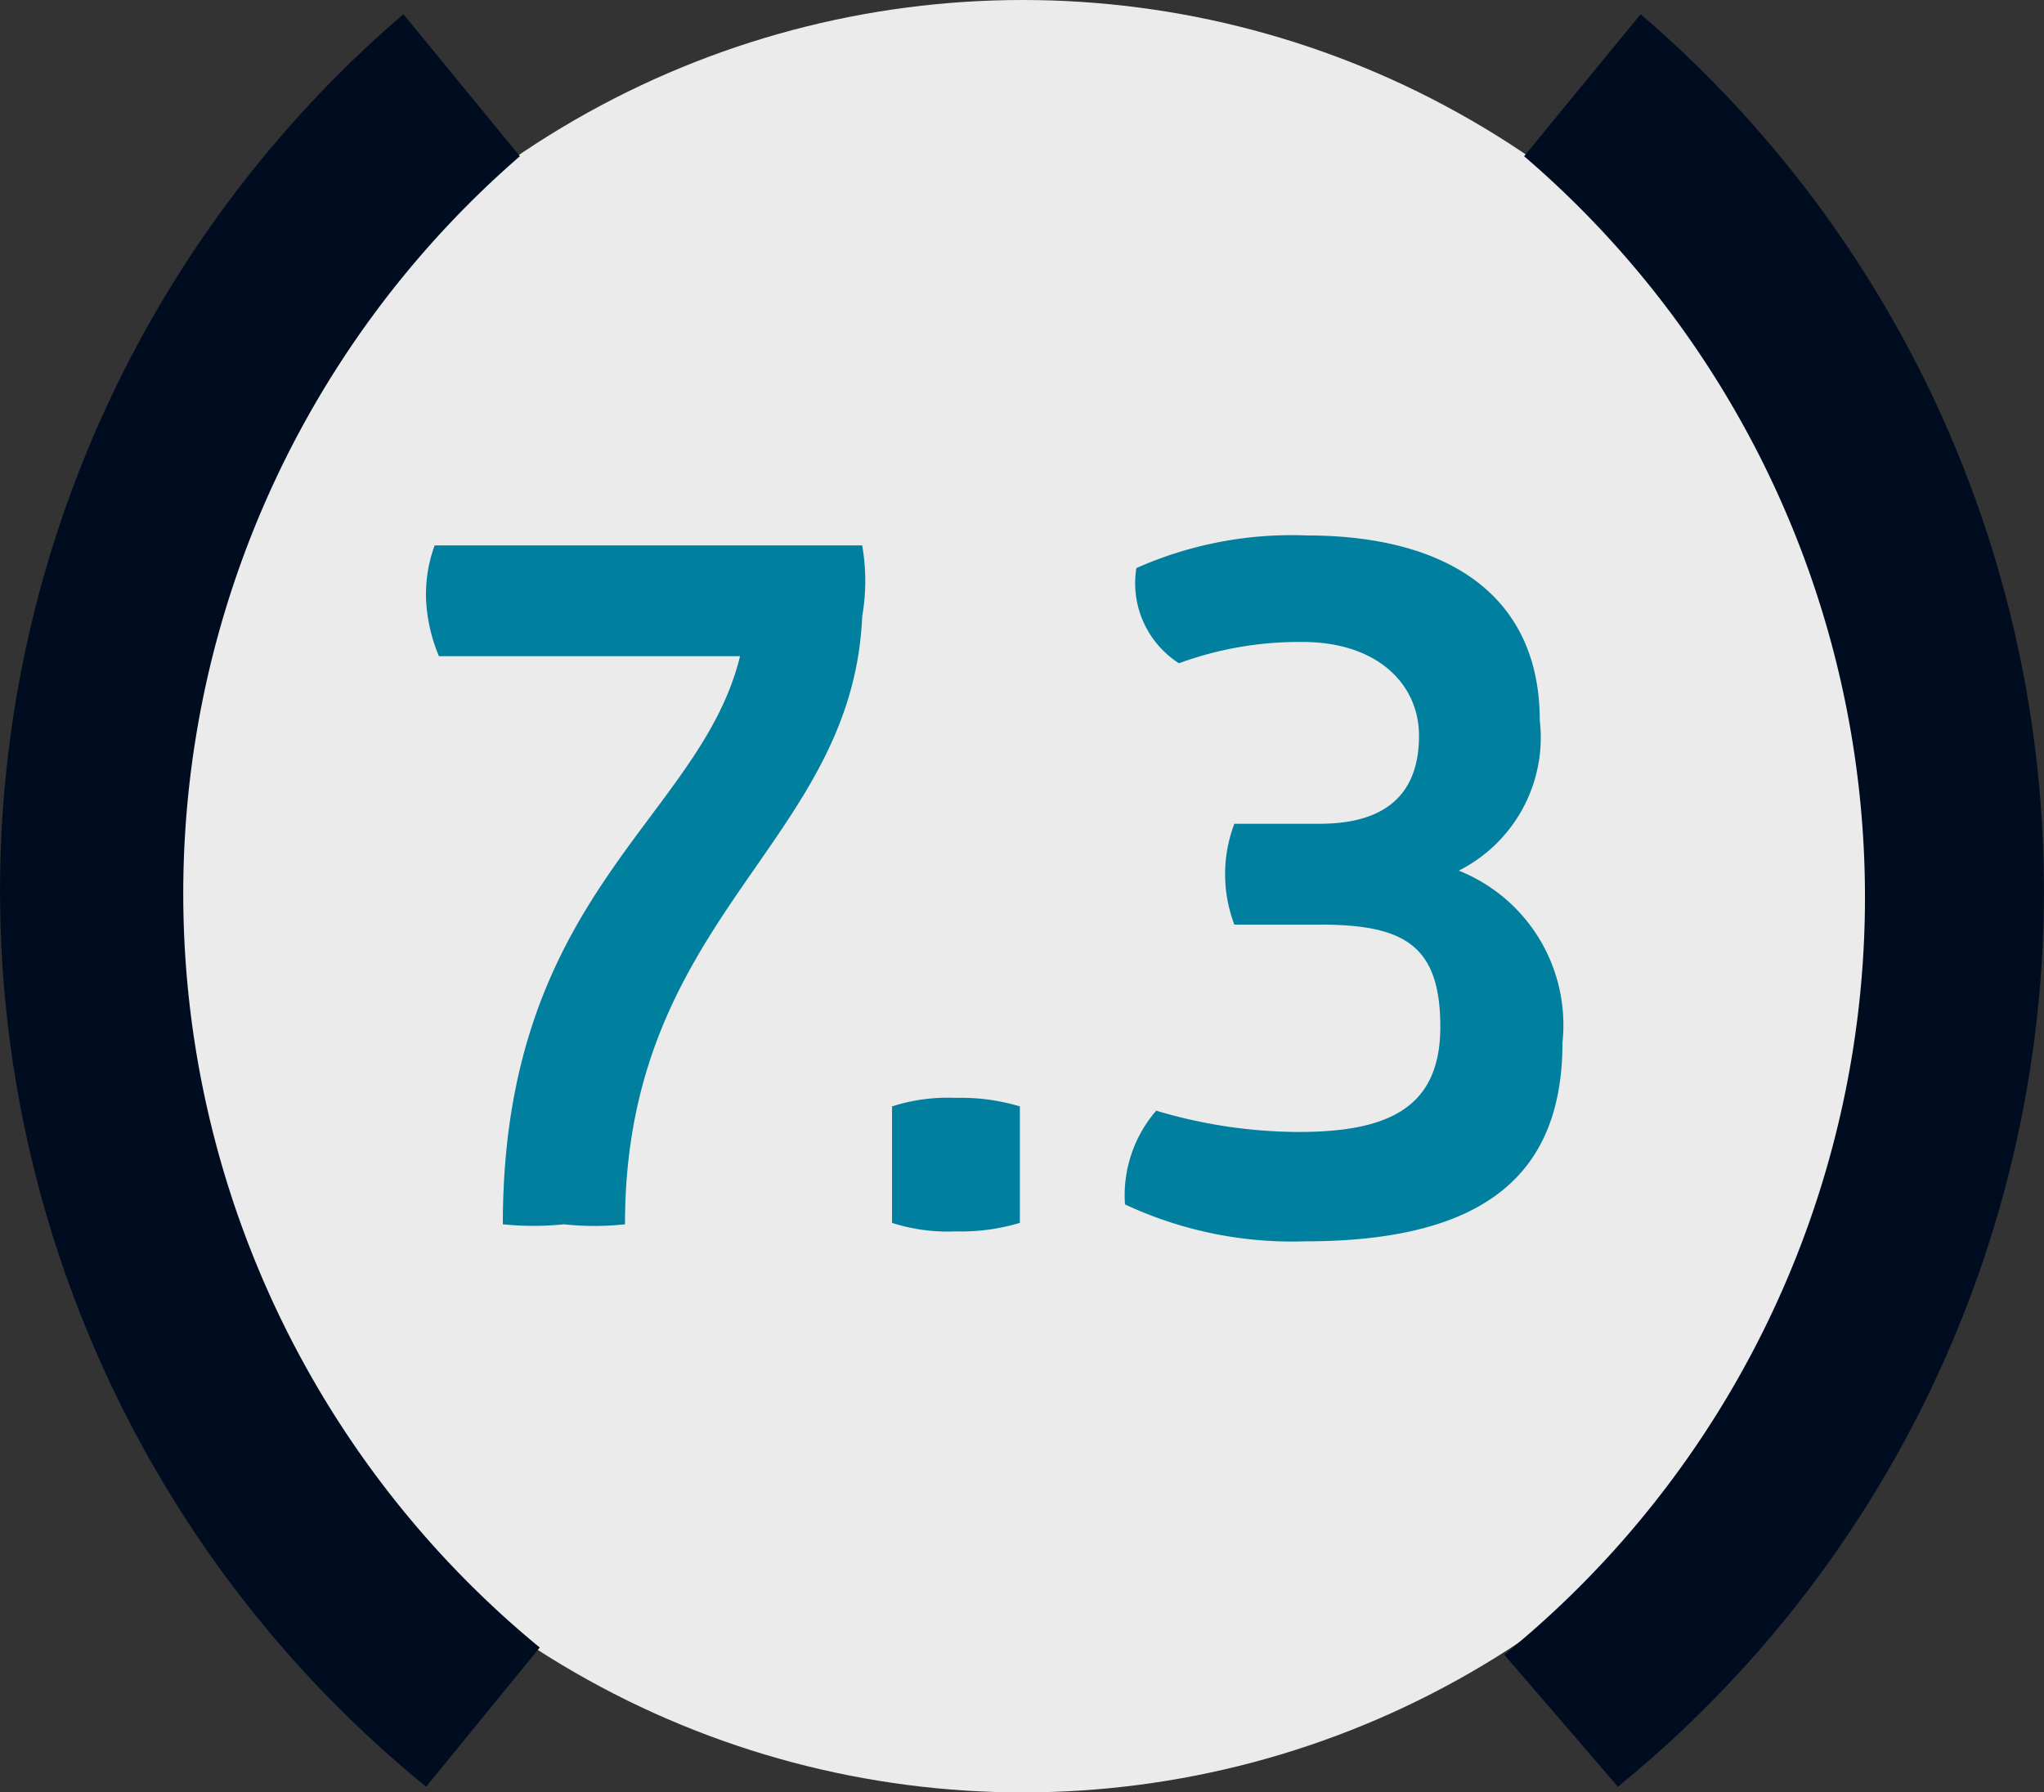 <svg xmlns="http://www.w3.org/2000/svg" viewBox="0 0 14.39 12.62"><rect x="0" y="0" width="14.39" height="12.62" fill="#333333" stroke="none"/><defs><style>.cls-1{fill:#fff;opacity:0.9;}.cls-2{fill:#000d21;}.cls-3{fill:#00809e;}</style></defs><title>DOMUS стиль</title><g id="Layer_1" data-name="Layer 1"><circle class="cls-1" cx="7.2" cy="6.31" r="6.31"/><path class="cls-2" d="M3,12.58A8.13,8.13,0,0,1,2.84.1l.82,1A6.87,6.87,0,0,0,3.8,11.6Z"/><path class="cls-2" d="M11.39,12.58A8.13,8.13,0,0,0,11.55.1l-.82,1a6.87,6.87,0,0,1-.14,10.55Z"/><path class="cls-3" d="M6.07,3.84a1.46,1.46,0,0,1,0,.5C6,5.95,4.4,6.44,4.4,8.62a2,2,0,0,1-.43,0,2.09,2.09,0,0,1-.43,0c0-2.33,1.39-2.85,1.67-4H3.09A1.17,1.17,0,0,1,3,4.23a1,1,0,0,1,.06-.39Z"/><path class="cls-3" d="M7.18,8.61a1.43,1.43,0,0,1-.45.06,1.28,1.28,0,0,1-.45-.06V7.79a1.28,1.28,0,0,1,.45-.06,1.43,1.43,0,0,1,.45.06Z"/><path class="cls-3" d="M9.19,8.74a2.78,2.78,0,0,1-1.27-.26.91.91,0,0,1,.22-.66,3.53,3.53,0,0,0,1,.15c.62,0,1-.16,1-.74s-.26-.72-.85-.72h-.6a1,1,0,0,1,0-.71h.6c.52,0,.7-.26.7-.62s-.29-.66-.82-.66a2.45,2.45,0,0,0-.87.15A.67.67,0,0,1,8,4,2.69,2.69,0,0,1,9.2,3.77c1,0,1.64.43,1.64,1.3a1.05,1.05,0,0,1-.57,1.06A1.17,1.17,0,0,1,11,7.34C11,8.23,10.5,8.74,9.19,8.74Z"/></g></svg>